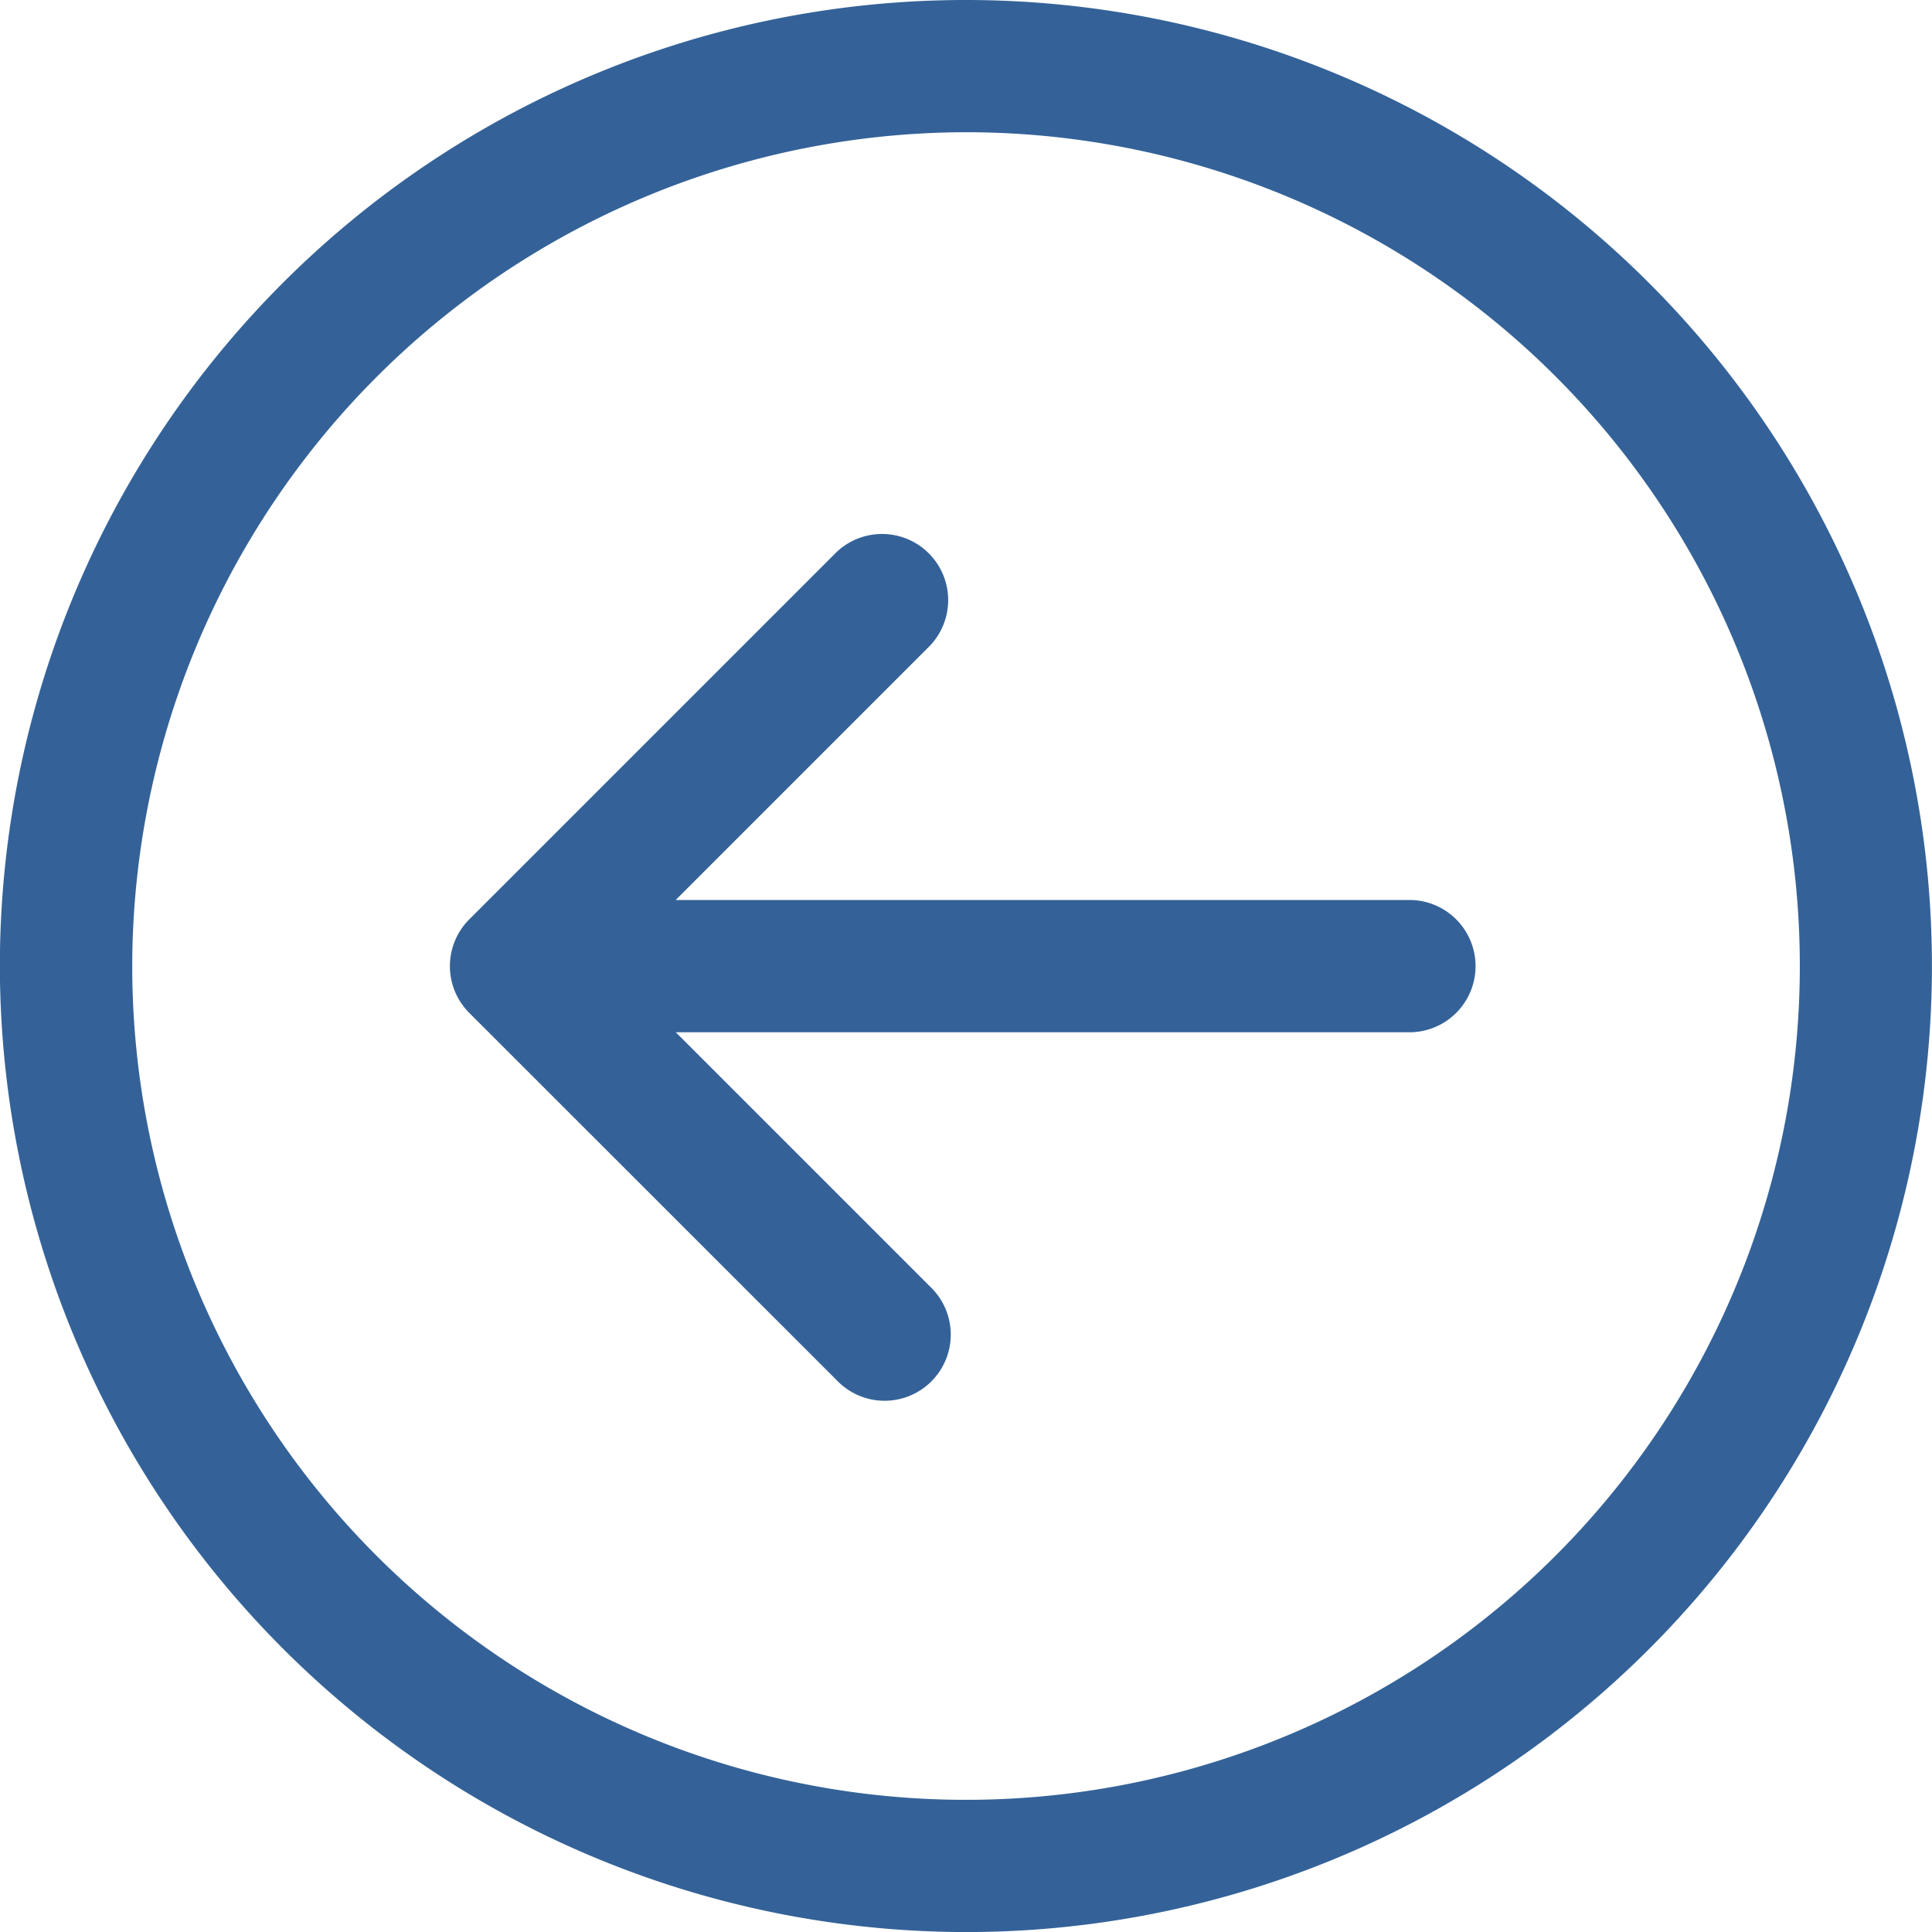 <svg xmlns="http://www.w3.org/2000/svg" width="29.849" height="29.85" viewBox="0 0 29.849 29.85">
  <defs>
    <style>
      .back {
        fill: #346298;
      }
    </style>
  </defs>
  <g transform="translate(-0.002)"><path class="back" d="M14.927,29.85A14.925,14.925,0,1,0,0,14.925,14.942,14.942,0,0,0,14.927,29.85Zm0-27.807A12.882,12.882,0,1,1,2.045,14.925,12.9,12.9,0,0,1,14.927,2.043Z"/><path class="back" d="M57.005,73.534A1.022,1.022,0,1,0,58.45,72.09l-3.925-3.925H65.892a1.022,1.022,0,0,0,0-2.043H54.524l3.926-3.926a1.022,1.022,0,0,0-1.445-1.445l-5.67,5.67a1.022,1.022,0,0,0,0,1.445Z" transform="translate(-44.083 -52.217)"/></g>
</svg>